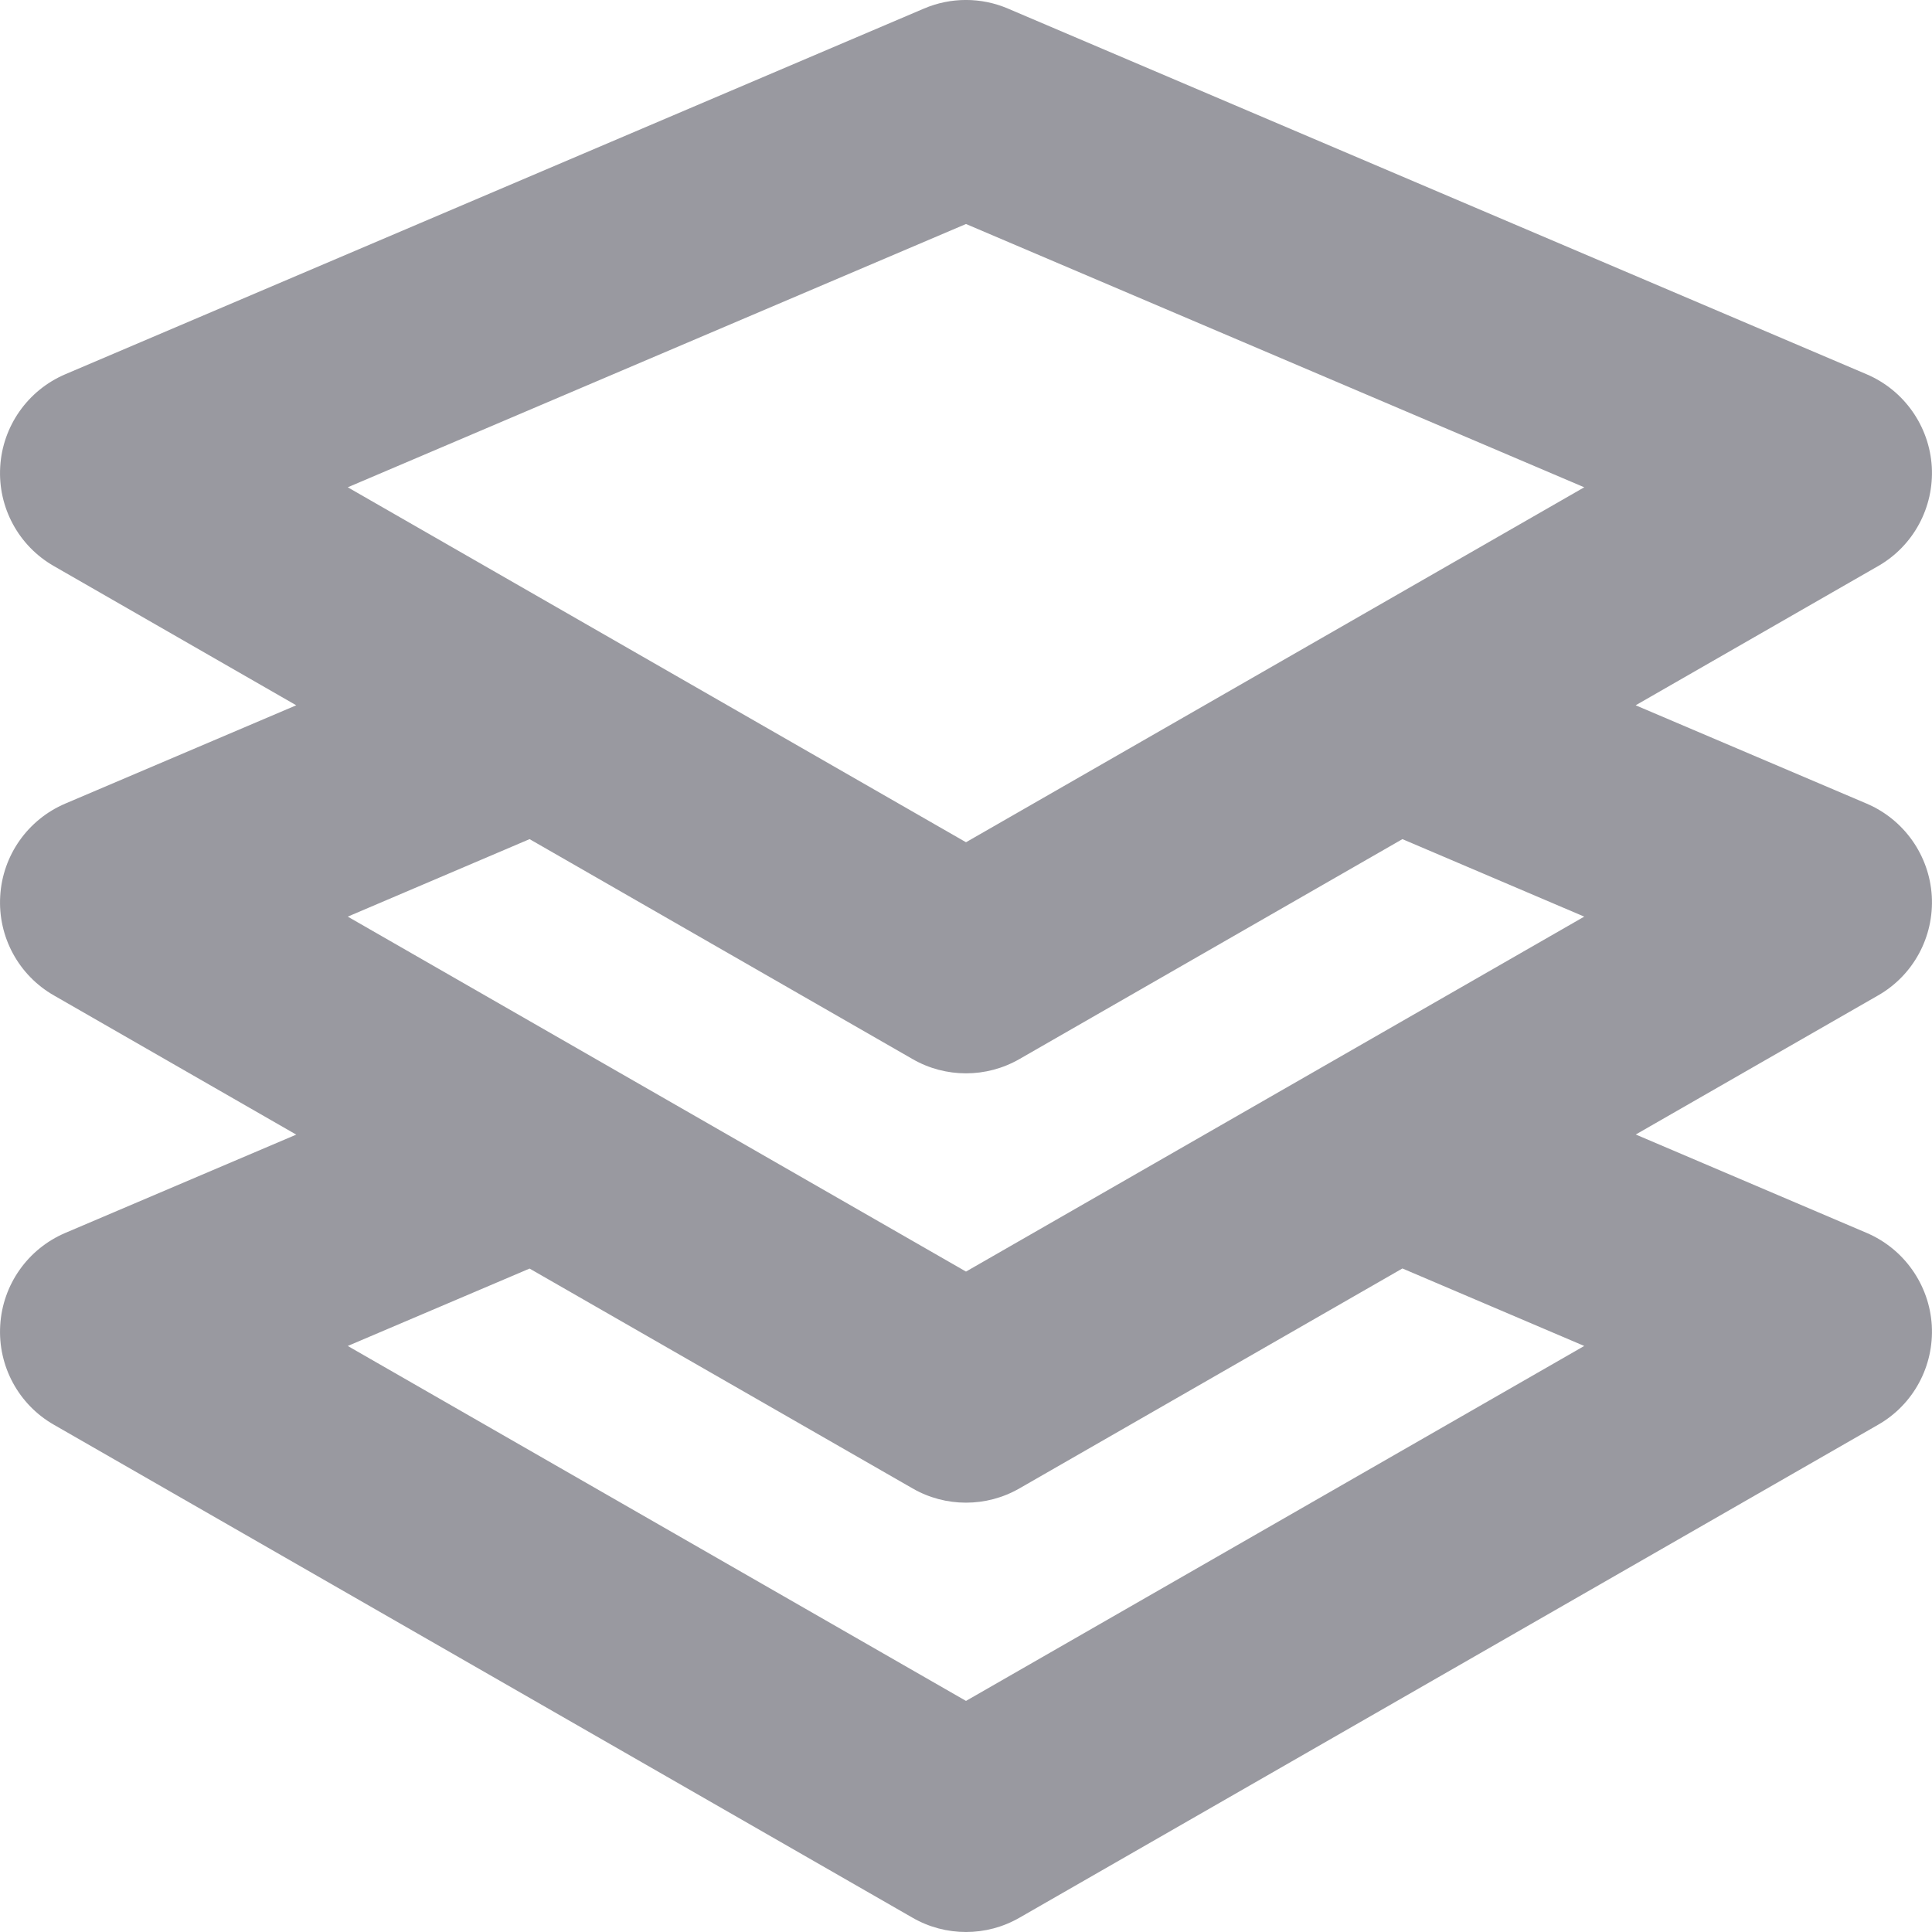 <svg width="18" height="18" viewBox="0 0 18 18" fill="none" xmlns="http://www.w3.org/2000/svg">
<path fill-rule="evenodd" clip-rule="evenodd" d="M14.76 12.54L9 15.847L3.24 12.54L4.934 11.819L8.502 13.867C8.656 13.956 8.828 14 9 14C9.172 14 9.343 13.956 9.498 13.867L13.066 11.818L14.76 12.54ZM8.502 9.867C8.656 9.956 8.828 10 9 10C9.172 10 9.343 9.956 9.498 9.867L13.066 7.818L14.76 8.54L9 11.847L3.24 8.54L4.934 7.818L8.502 9.867ZM9 2.087L14.76 4.54L9 7.847L3.24 4.54L9 2.087ZM17.998 8.348C17.975 7.969 17.74 7.636 17.391 7.487L15.239 6.571L17.498 5.274C17.827 5.086 18.02 4.727 17.998 4.348C17.975 3.97 17.74 3.636 17.391 3.487L9.391 0.08C9.141 -0.027 8.858 -0.027 8.608 0.08L0.608 3.487C0.259 3.636 0.024 3.97 0.002 4.348C-0.021 4.727 0.173 5.086 0.502 5.274L2.76 6.571L0.608 7.487C0.259 7.636 0.024 7.969 0.002 8.348C-0.021 8.727 0.173 9.086 0.502 9.274L2.76 10.571L0.608 11.487C0.259 11.636 0.024 11.969 0.002 12.348C-0.021 12.727 0.173 13.086 0.502 13.274L8.502 17.867C8.656 17.956 8.828 18 9 18C9.172 18 9.343 17.956 9.498 17.867L17.498 13.274C17.827 13.086 18.02 12.727 17.998 12.348C17.975 11.97 17.74 11.636 17.392 11.487L15.24 10.57L17.498 9.274C17.827 9.086 18.02 8.727 17.998 8.348V8.348Z" fill="#9999A0"/>
</svg>
